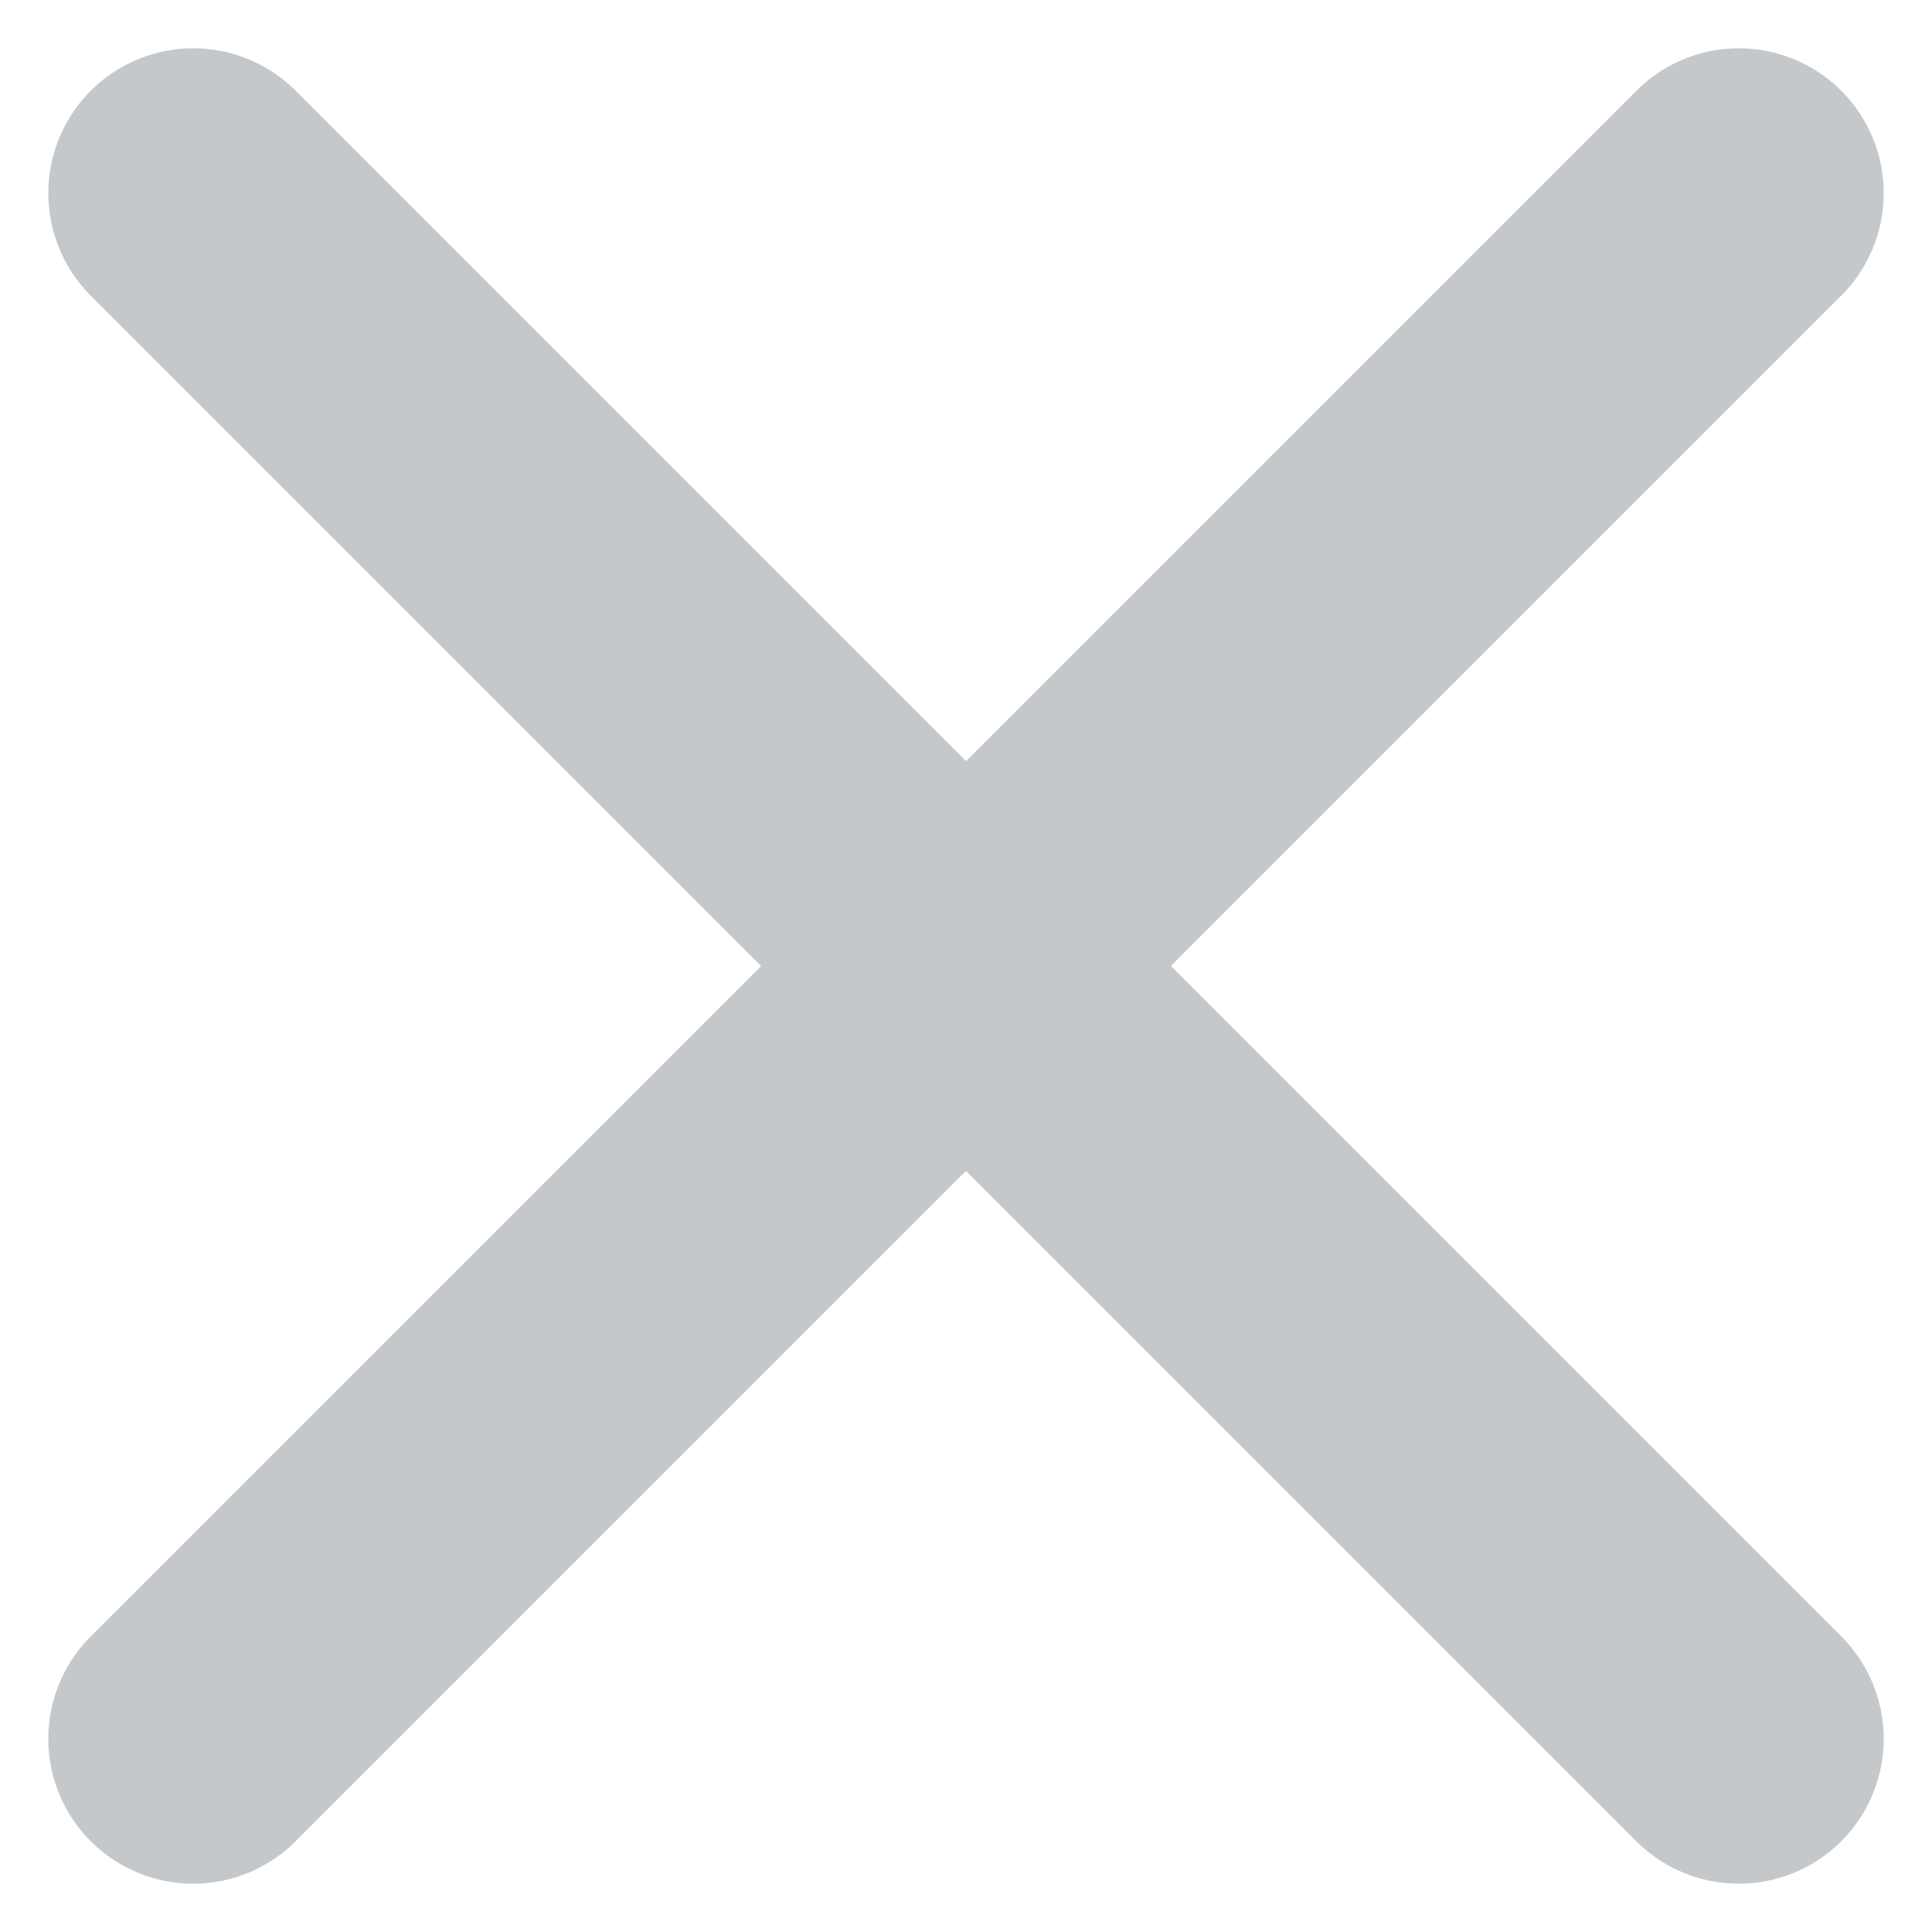 <svg width="20" height="20" viewBox="0 0 20 20" fill="none" xmlns="http://www.w3.org/2000/svg">
<path d="M18 2L2 18" stroke="#C5C8CB" stroke-width="3" stroke-linecap="round"/>
<path d="M18 18L2 2" stroke="#C5C8CB" stroke-width="3" stroke-linecap="round"/>
</svg>
